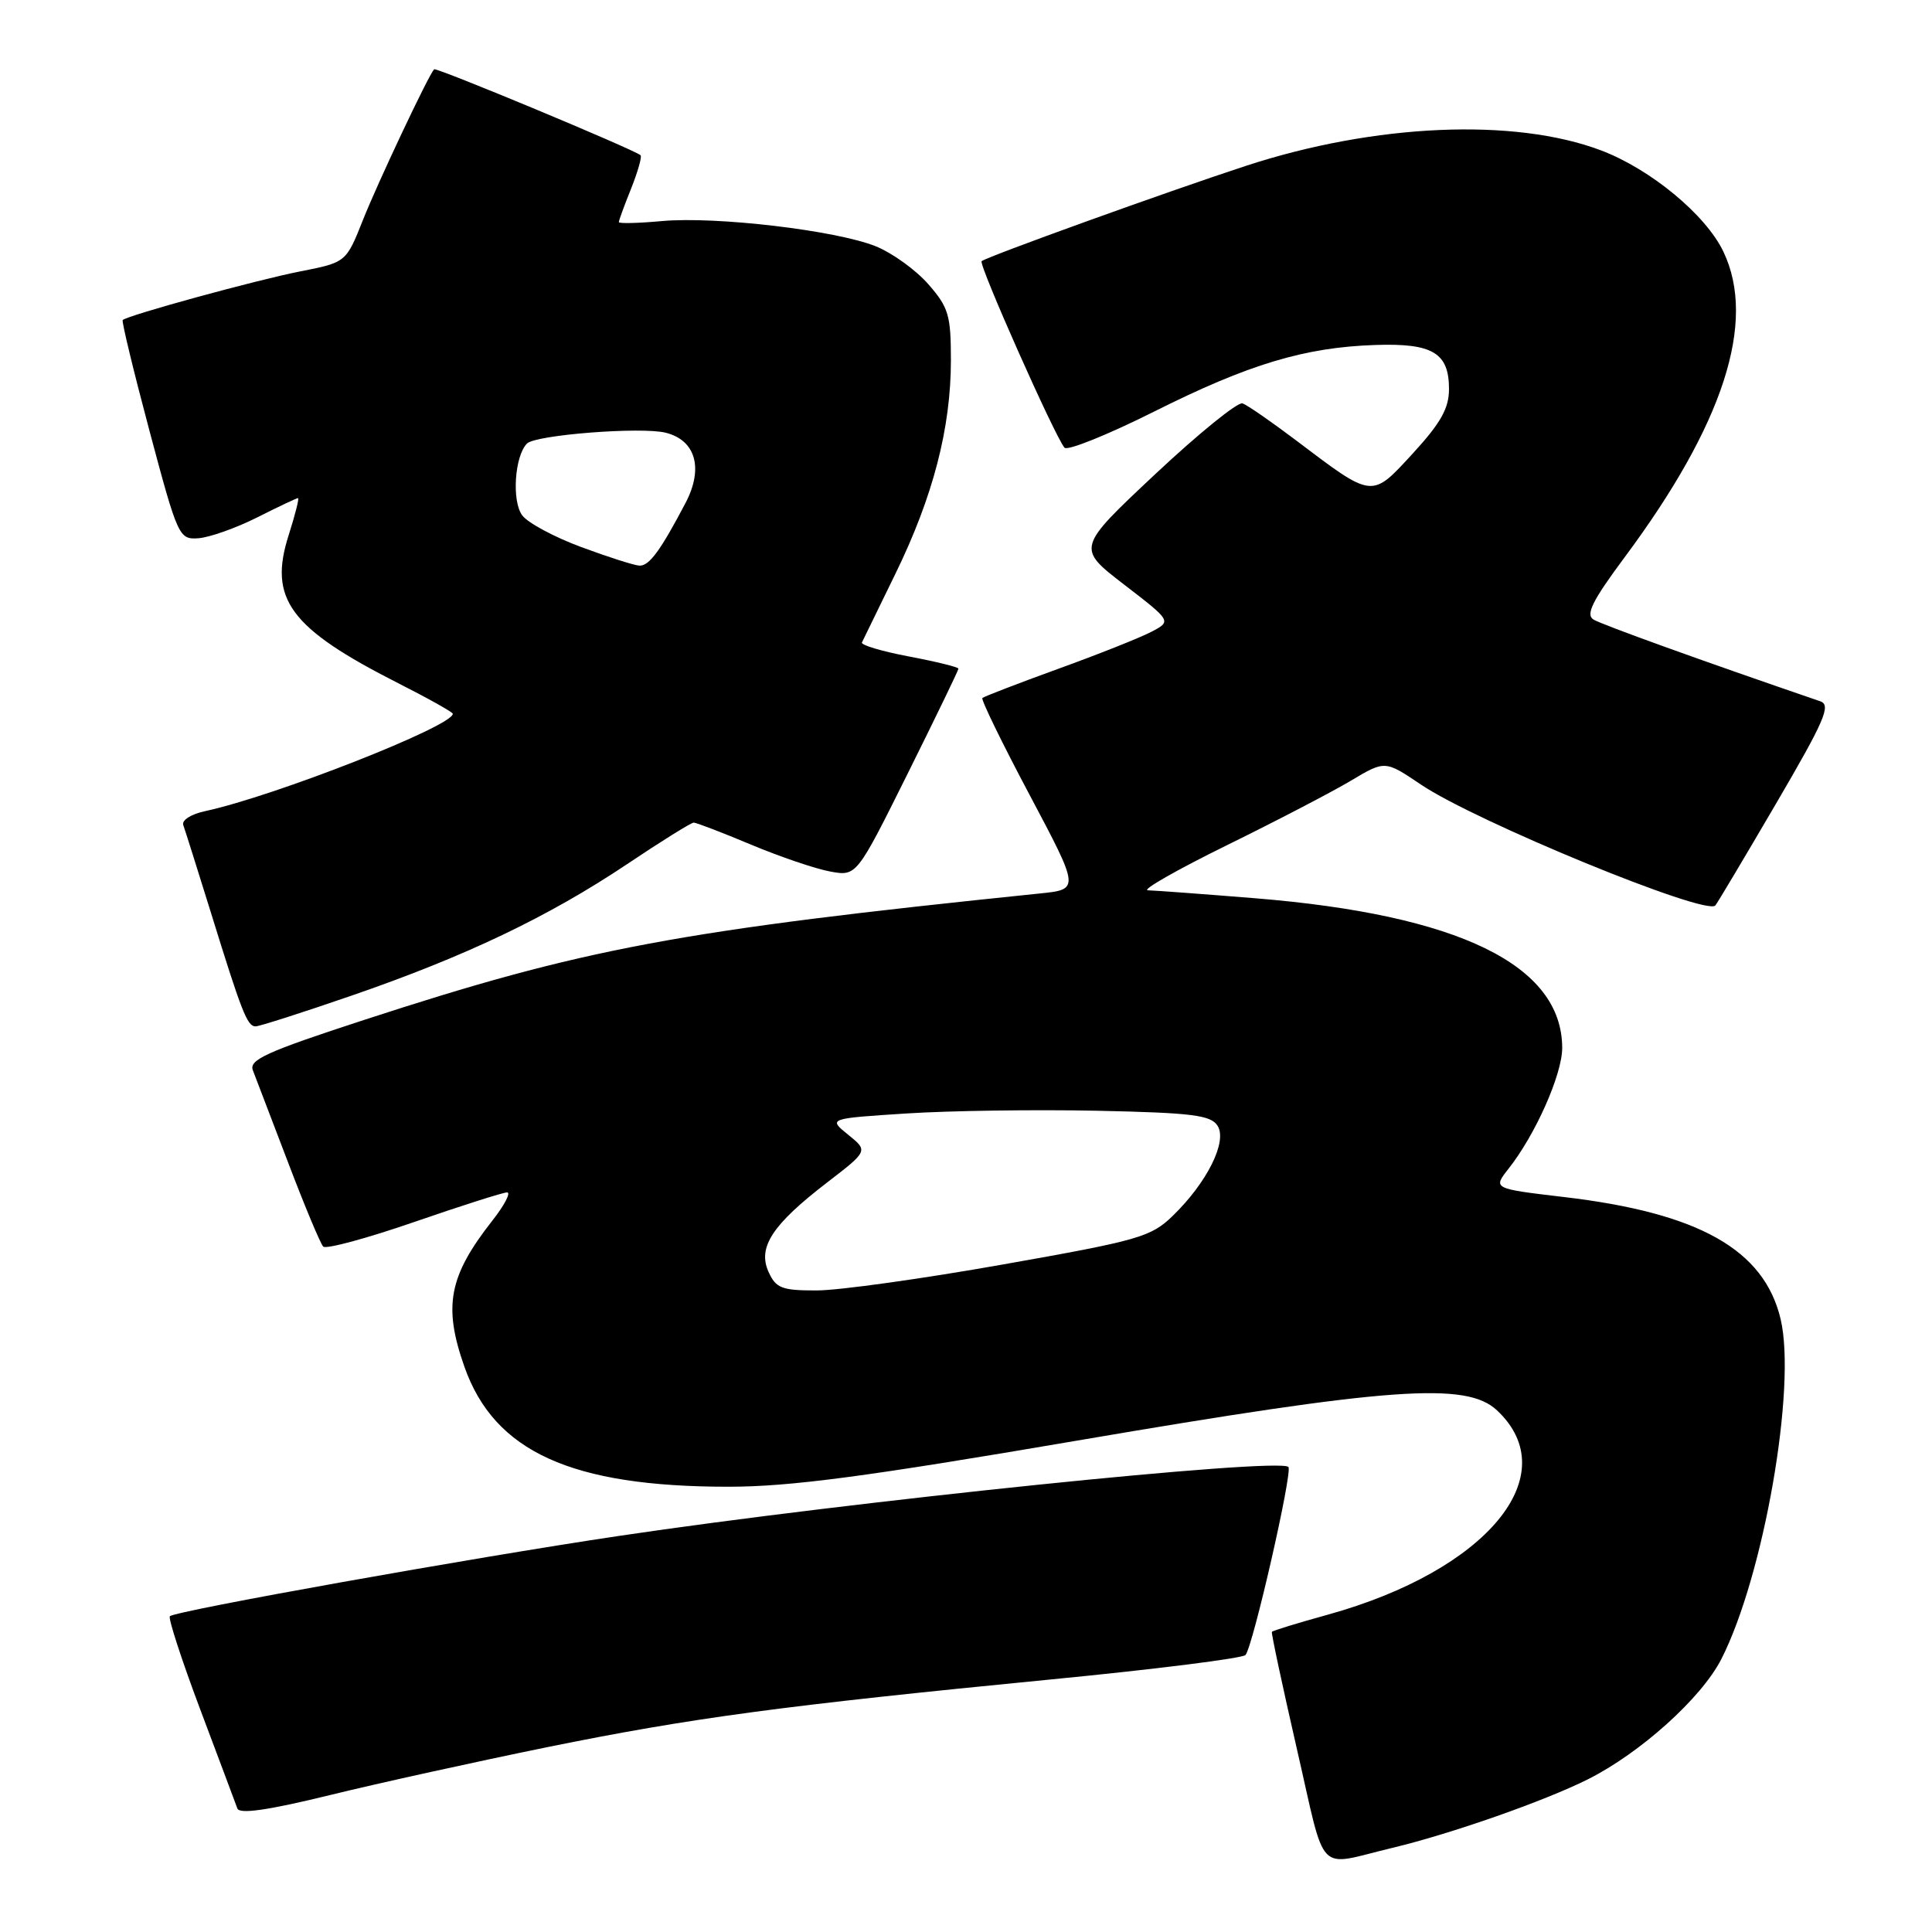 <?xml version="1.0" encoding="UTF-8" standalone="no"?>
<!DOCTYPE svg PUBLIC "-//W3C//DTD SVG 1.1//EN" "http://www.w3.org/Graphics/SVG/1.1/DTD/svg11.dtd" >
<svg xmlns="http://www.w3.org/2000/svg" xmlns:xlink="http://www.w3.org/1999/xlink" version="1.1" viewBox="0 0 256 256">
 <g >
 <path fill="currentColor"
d=" M 184.50 244.85 C 192.27 242.99 204.57 238.68 210.38 235.78 C 217.35 232.29 225.44 225.01 228.08 219.85 C 233.71 208.81 238.07 183.78 235.94 174.78 C 233.75 165.58 225.11 160.71 207.21 158.61 C 197.81 157.50 197.81 157.50 199.89 154.86 C 203.46 150.34 207.00 142.36 207.00 138.85 C 206.98 127.88 193.30 121.21 166.27 119.02 C 159.36 118.46 152.99 117.99 152.10 117.97 C 151.22 117.95 155.90 115.28 162.50 112.03 C 169.10 108.79 176.53 104.92 179.01 103.44 C 183.52 100.75 183.52 100.75 188.28 103.96 C 195.53 108.85 226.05 121.39 227.29 119.98 C 227.53 119.72 231.14 113.65 235.32 106.51 C 241.76 95.50 242.66 93.43 241.21 92.93 C 225.59 87.58 212.22 82.76 211.14 82.09 C 210.08 81.43 211.01 79.58 215.25 73.87 C 228.38 56.23 232.78 42.65 228.37 33.37 C 226.06 28.49 218.73 22.42 212.15 19.93 C 200.67 15.58 182.16 16.39 165.11 21.97 C 154.63 25.40 130.66 34.05 130.07 34.61 C 129.64 35.02 139.76 57.80 141.05 59.32 C 141.43 59.77 146.77 57.62 152.92 54.54 C 165.47 48.25 172.87 46.02 182.27 45.71 C 189.84 45.46 192.00 46.76 192.00 51.55 C 192.00 54.11 190.91 56.04 187.21 60.08 C 181.68 66.08 182.01 66.12 171.64 58.28 C 168.42 55.85 165.27 53.67 164.64 53.45 C 164.01 53.23 158.81 57.45 153.07 62.83 C 142.65 72.61 142.65 72.61 148.95 77.46 C 155.25 82.31 155.25 82.31 152.56 83.72 C 151.07 84.50 145.51 86.71 140.20 88.63 C 134.88 90.56 130.37 92.30 130.17 92.49 C 129.97 92.69 132.79 98.48 136.44 105.35 C 143.07 117.85 143.07 117.85 137.78 118.39 C 89.72 123.33 77.38 125.64 48.17 135.17 C 35.30 139.37 32.95 140.43 33.51 141.83 C 33.87 142.75 35.96 148.22 38.16 154.00 C 40.36 159.78 42.46 164.81 42.83 165.18 C 43.20 165.55 48.61 164.09 54.86 161.93 C 61.11 159.77 66.66 158.00 67.19 158.00 C 67.73 158.00 66.85 159.69 65.23 161.75 C 59.46 169.10 58.71 173.08 61.54 181.11 C 65.51 192.36 75.71 197.00 96.50 197.00 C 104.67 197.00 114.61 195.69 142.71 190.89 C 184.24 183.80 194.31 183.07 198.36 186.88 C 207.51 195.45 197.03 208.11 175.95 213.95 C 171.97 215.05 168.63 216.07 168.53 216.23 C 168.43 216.38 169.92 223.35 171.84 231.73 C 175.79 248.89 174.25 247.29 184.50 244.85 Z  M 72.50 231.51 C 91.62 227.63 103.51 226.03 139.40 222.52 C 153.10 221.19 164.64 219.73 165.03 219.30 C 166.01 218.23 171.31 194.98 170.72 194.38 C 169.43 193.10 112.87 198.92 81.93 203.53 C 62.52 206.42 23.21 213.45 22.51 214.16 C 22.26 214.41 24.08 219.99 26.55 226.56 C 29.02 233.13 31.23 239.01 31.45 239.63 C 31.72 240.41 35.50 239.87 43.67 237.87 C 50.18 236.27 63.15 233.42 72.50 231.51 Z  M 46.63 131.91 C 61.68 126.72 72.66 121.48 83.08 114.51 C 87.60 111.48 91.58 109.00 91.92 109.00 C 92.26 109.00 95.68 110.31 99.52 111.92 C 103.36 113.53 108.08 115.13 110.00 115.48 C 113.50 116.12 113.50 116.12 120.25 102.55 C 123.96 95.09 127.00 88.81 127.00 88.60 C 127.00 88.40 124.06 87.67 120.46 86.99 C 116.86 86.31 114.05 85.47 114.21 85.13 C 114.37 84.78 116.38 80.67 118.66 76.00 C 123.64 65.80 126.00 56.71 126.00 47.72 C 126.00 41.75 125.69 40.72 122.99 37.64 C 121.33 35.75 118.20 33.50 116.03 32.63 C 110.77 30.52 94.90 28.65 87.75 29.29 C 84.59 29.58 82.00 29.64 82.00 29.43 C 82.00 29.21 82.73 27.21 83.63 24.98 C 84.52 22.74 85.08 20.76 84.88 20.57 C 84.06 19.83 57.78 8.88 57.52 9.18 C 56.73 10.06 50.05 24.21 48.10 29.13 C 45.86 34.77 45.86 34.77 39.74 35.97 C 33.95 37.11 16.87 41.79 16.26 42.41 C 16.10 42.57 17.70 49.18 19.81 57.10 C 23.57 71.18 23.72 71.50 26.30 71.32 C 27.76 71.21 31.25 69.98 34.06 68.57 C 36.87 67.15 39.31 66.00 39.49 66.00 C 39.67 66.00 39.11 68.21 38.25 70.91 C 35.54 79.37 38.41 83.24 52.75 90.52 C 56.74 92.54 60.00 94.37 60.00 94.58 C 60.00 96.22 36.40 105.49 27.18 107.48 C 25.30 107.88 24.04 108.69 24.29 109.34 C 24.52 109.98 26.15 115.14 27.91 120.81 C 32.03 134.13 32.76 136.00 33.86 136.00 C 34.37 136.00 40.11 134.16 46.63 131.91 Z  M 101.84 168.54 C 100.36 165.29 102.32 162.28 109.58 156.70 C 115.04 152.50 115.04 152.50 112.39 150.36 C 109.73 148.21 109.73 148.21 120.12 147.54 C 125.83 147.17 137.20 147.01 145.39 147.18 C 158.01 147.45 160.45 147.76 161.34 149.18 C 162.65 151.26 159.95 156.69 155.39 161.11 C 152.50 163.91 150.92 164.36 132.89 167.55 C 122.23 169.44 111.13 170.99 108.23 170.99 C 103.60 171.00 102.82 170.70 101.84 168.54 Z  M 77.02 72.49 C 73.45 71.17 69.93 69.28 69.20 68.29 C 67.79 66.41 68.19 60.41 69.83 58.77 C 70.98 57.62 84.99 56.53 88.22 57.34 C 92.19 58.34 93.24 62.06 90.84 66.64 C 87.51 72.98 86.02 75.00 84.73 74.95 C 84.05 74.92 80.58 73.81 77.02 72.49 Z "/>
</g>
</svg>